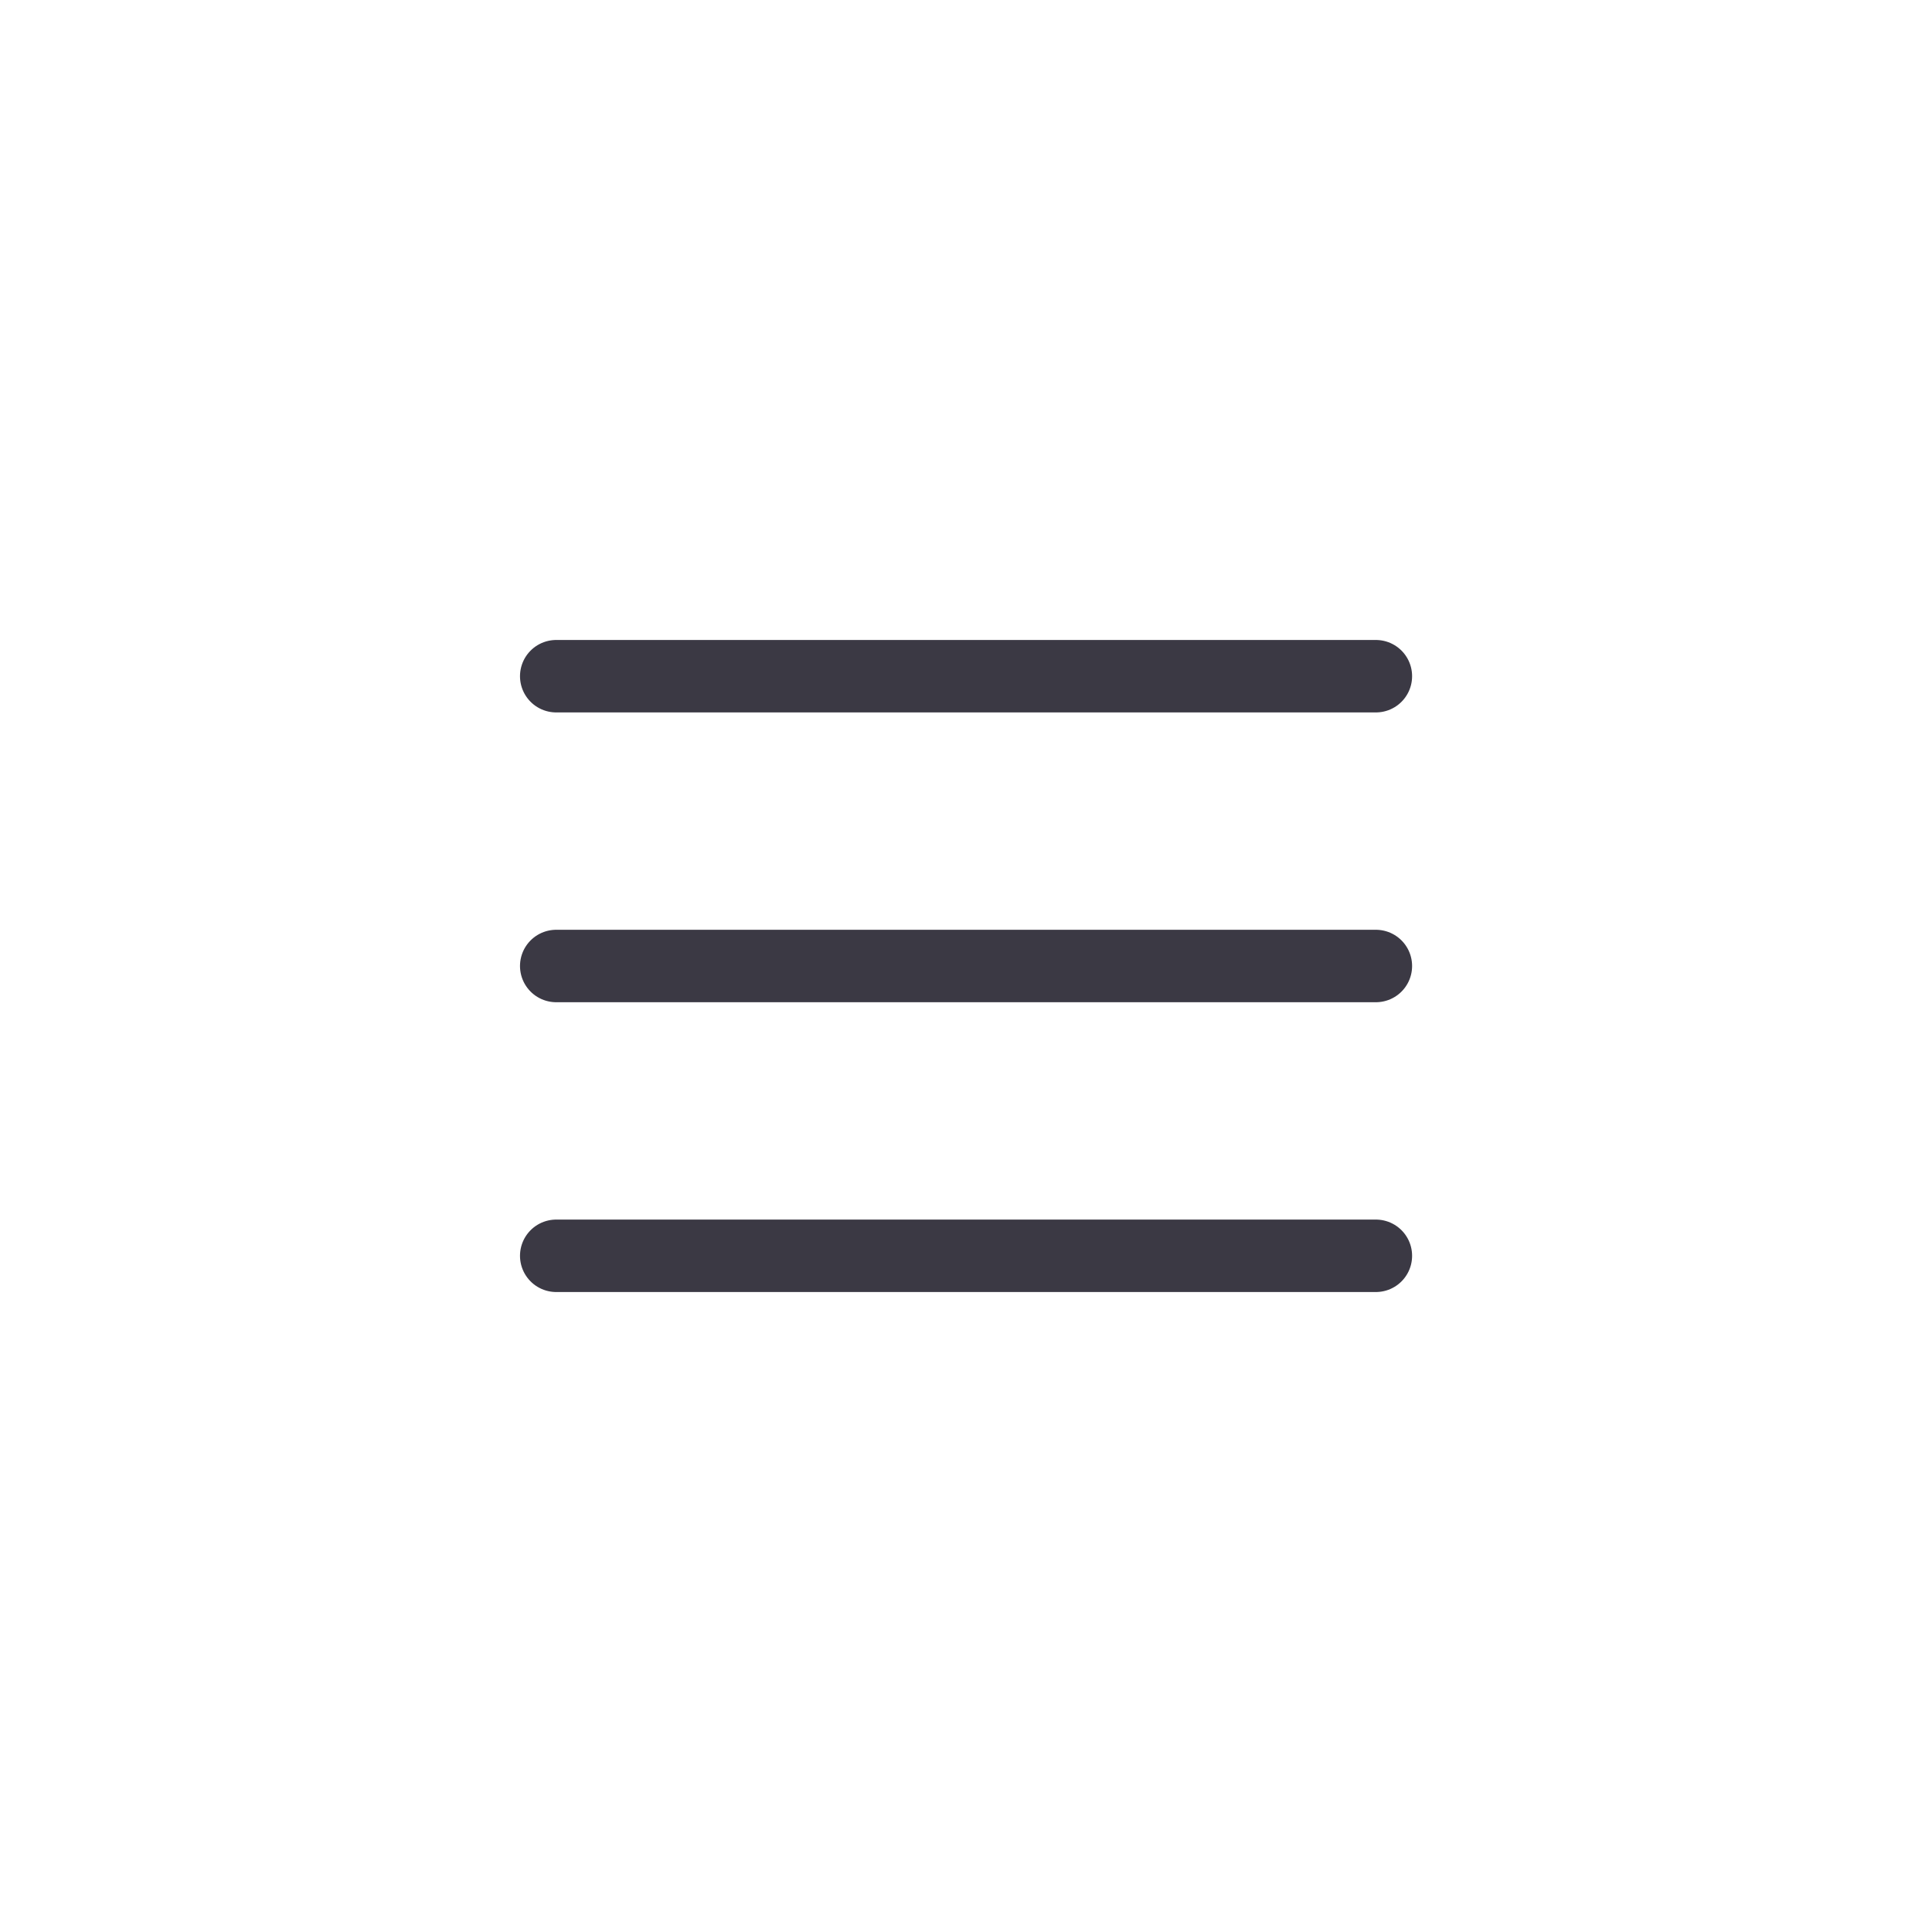 <svg width="40" height="40" viewBox="0 0 40 40" fill="none" xmlns="http://www.w3.org/2000/svg">
<path d="M11.516 14L28.486 14" stroke="#3B3944" stroke-width="1.5" stroke-linecap="round"/>
<path d="M11.516 20H28.486" stroke="#3B3944" stroke-width="1.5" stroke-linecap="round"/>
<path d="M11.516 26H28.486" stroke="#3B3944" stroke-width="1.5" stroke-linecap="round"/>
</svg>
